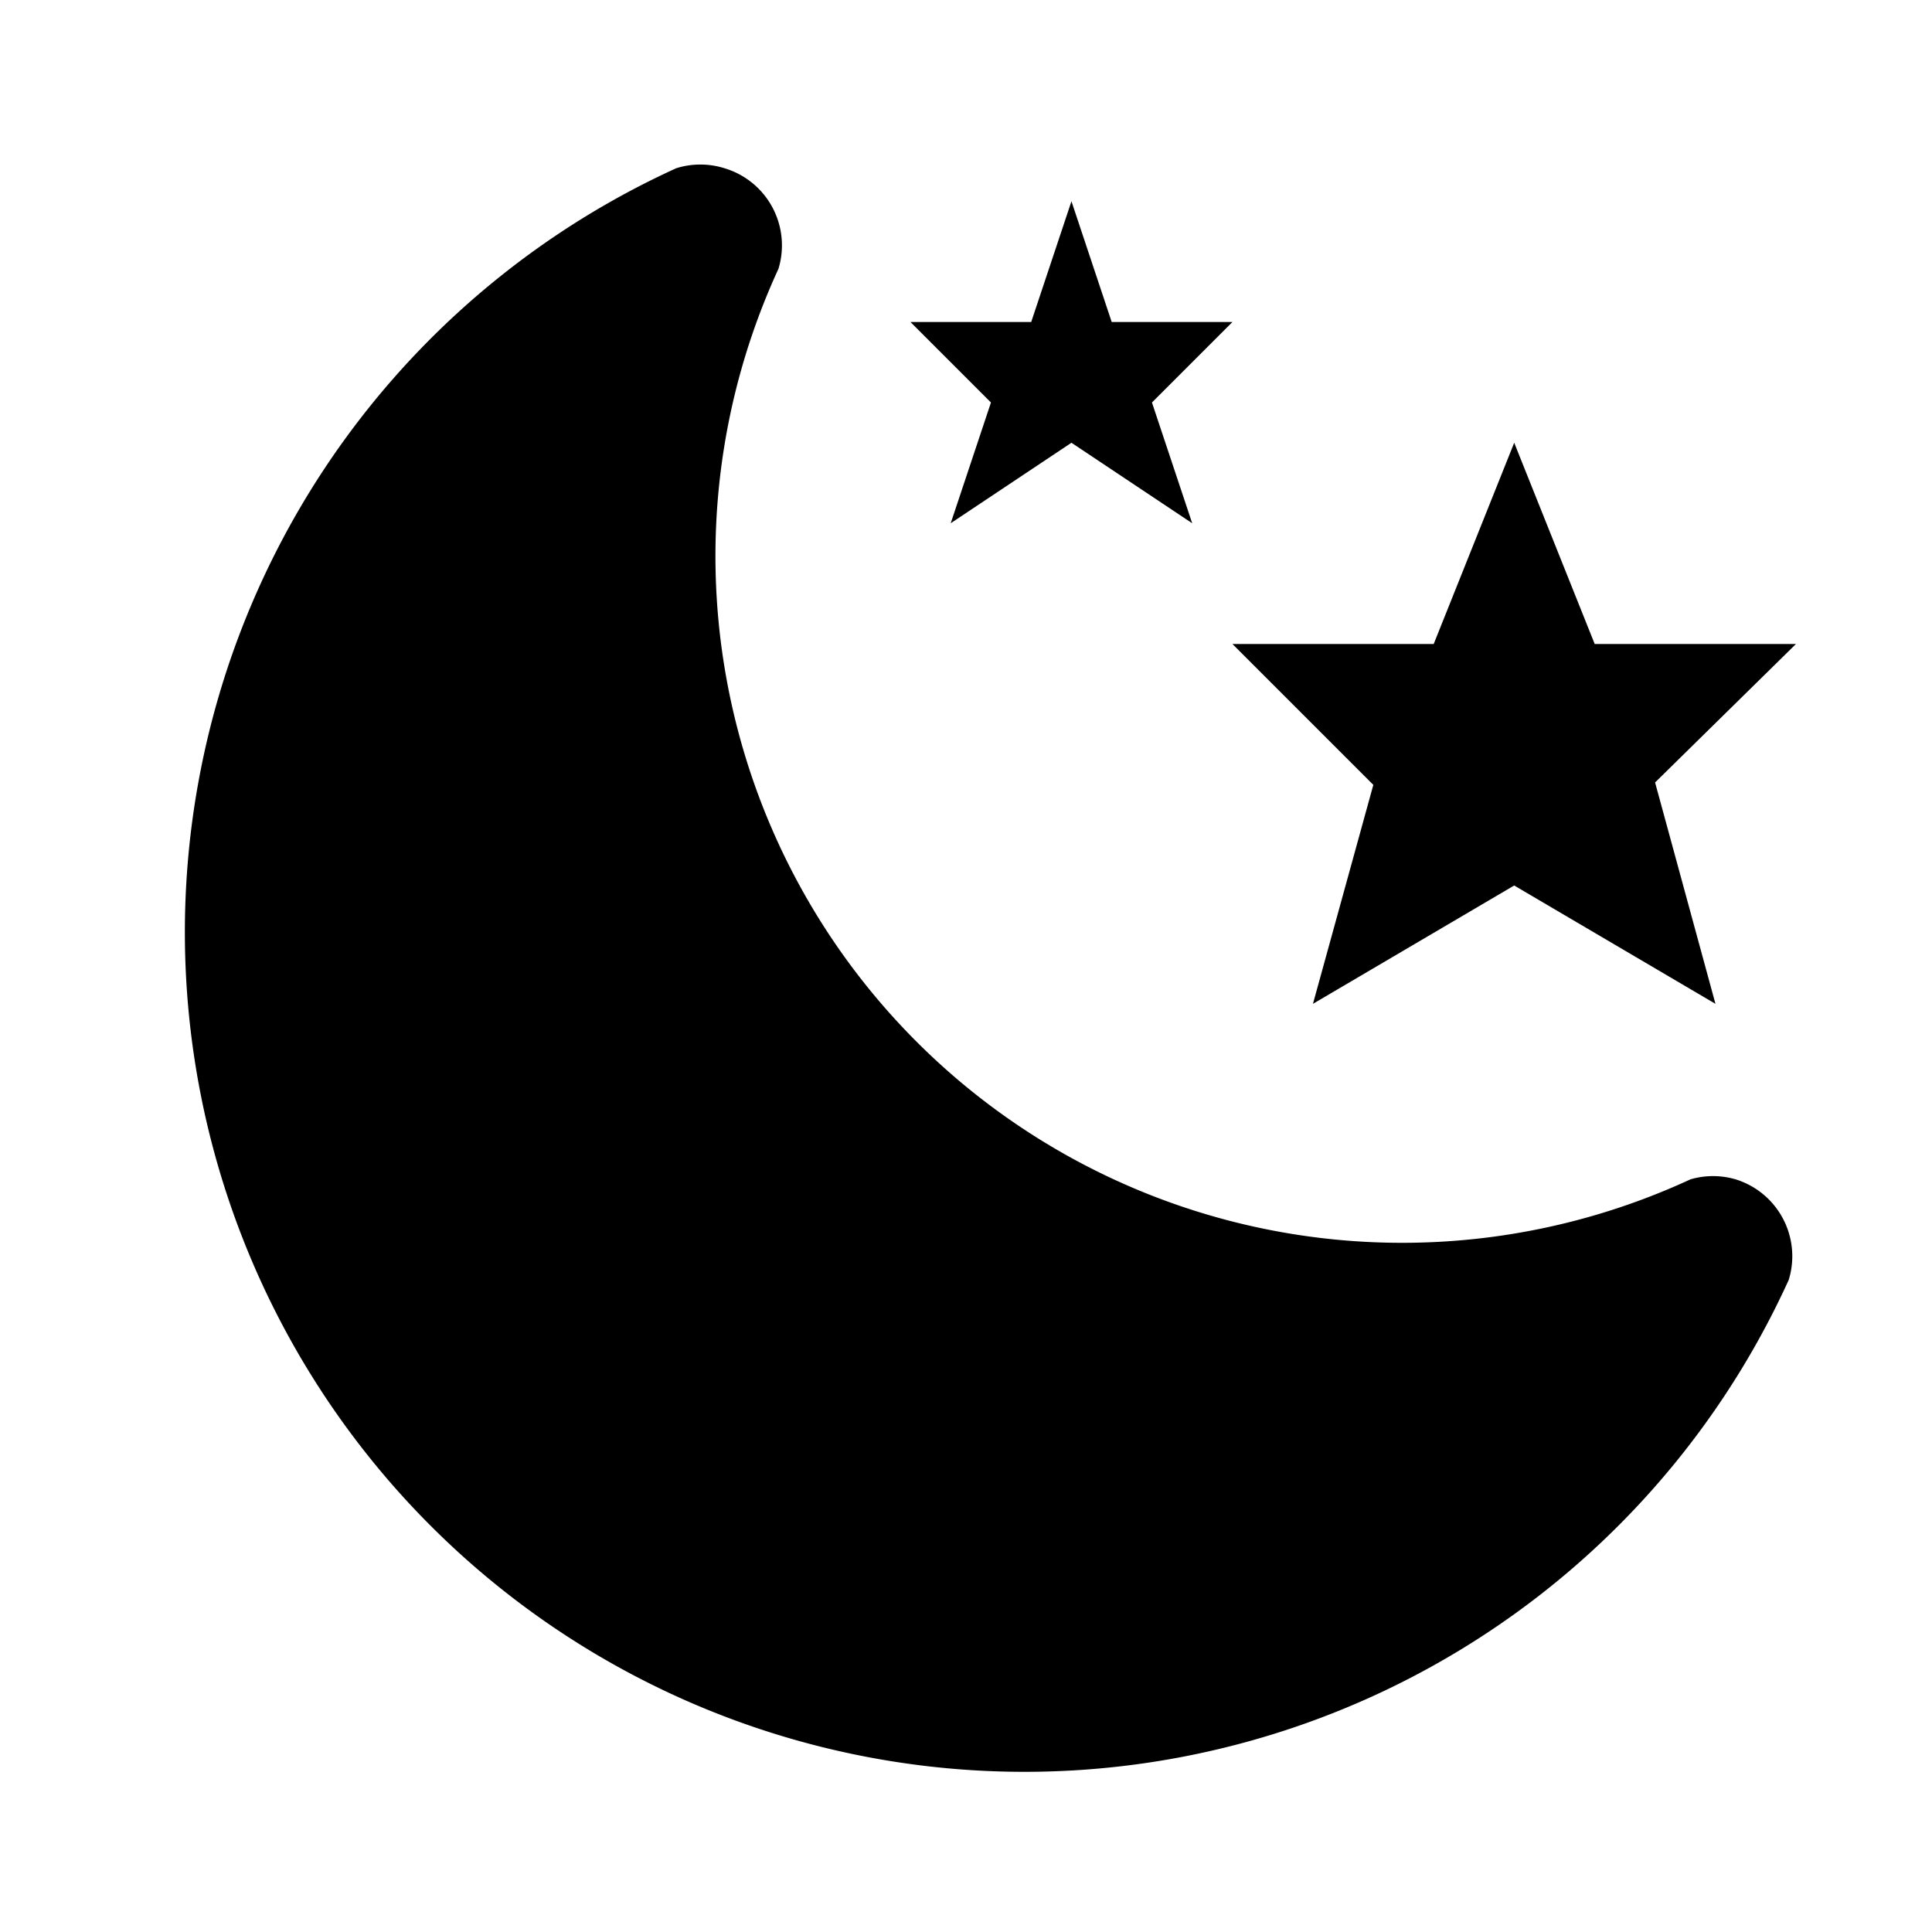 <svg xmlns="http://www.w3.org/2000/svg" width="24" height="24" viewBox="0 0 24 24"><rect width="24" height="24" style="fill:none"/><path d="M15.31,4l-1,1,.5,1.5-1.5-1-1.5,1,.5-1.5-1-1h1.5l.5-1.5.5,1.5Zm6,8.47-.75-2.75L22.31,8h-2.5l-1-2.5-1,2.5h-2.5l1.75,1.75-.75,2.72L18.81,11ZM21,14.65A8.53,8.53,0,0,1,9.67,3.34,1,1,0,0,0,9,2.09a1,1,0,0,0-.6,0A10.43,10.43,0,1,0,22.22,15.9a1,1,0,0,0-.66-1.25A1,1,0,0,0,21,14.65Z"/></svg>